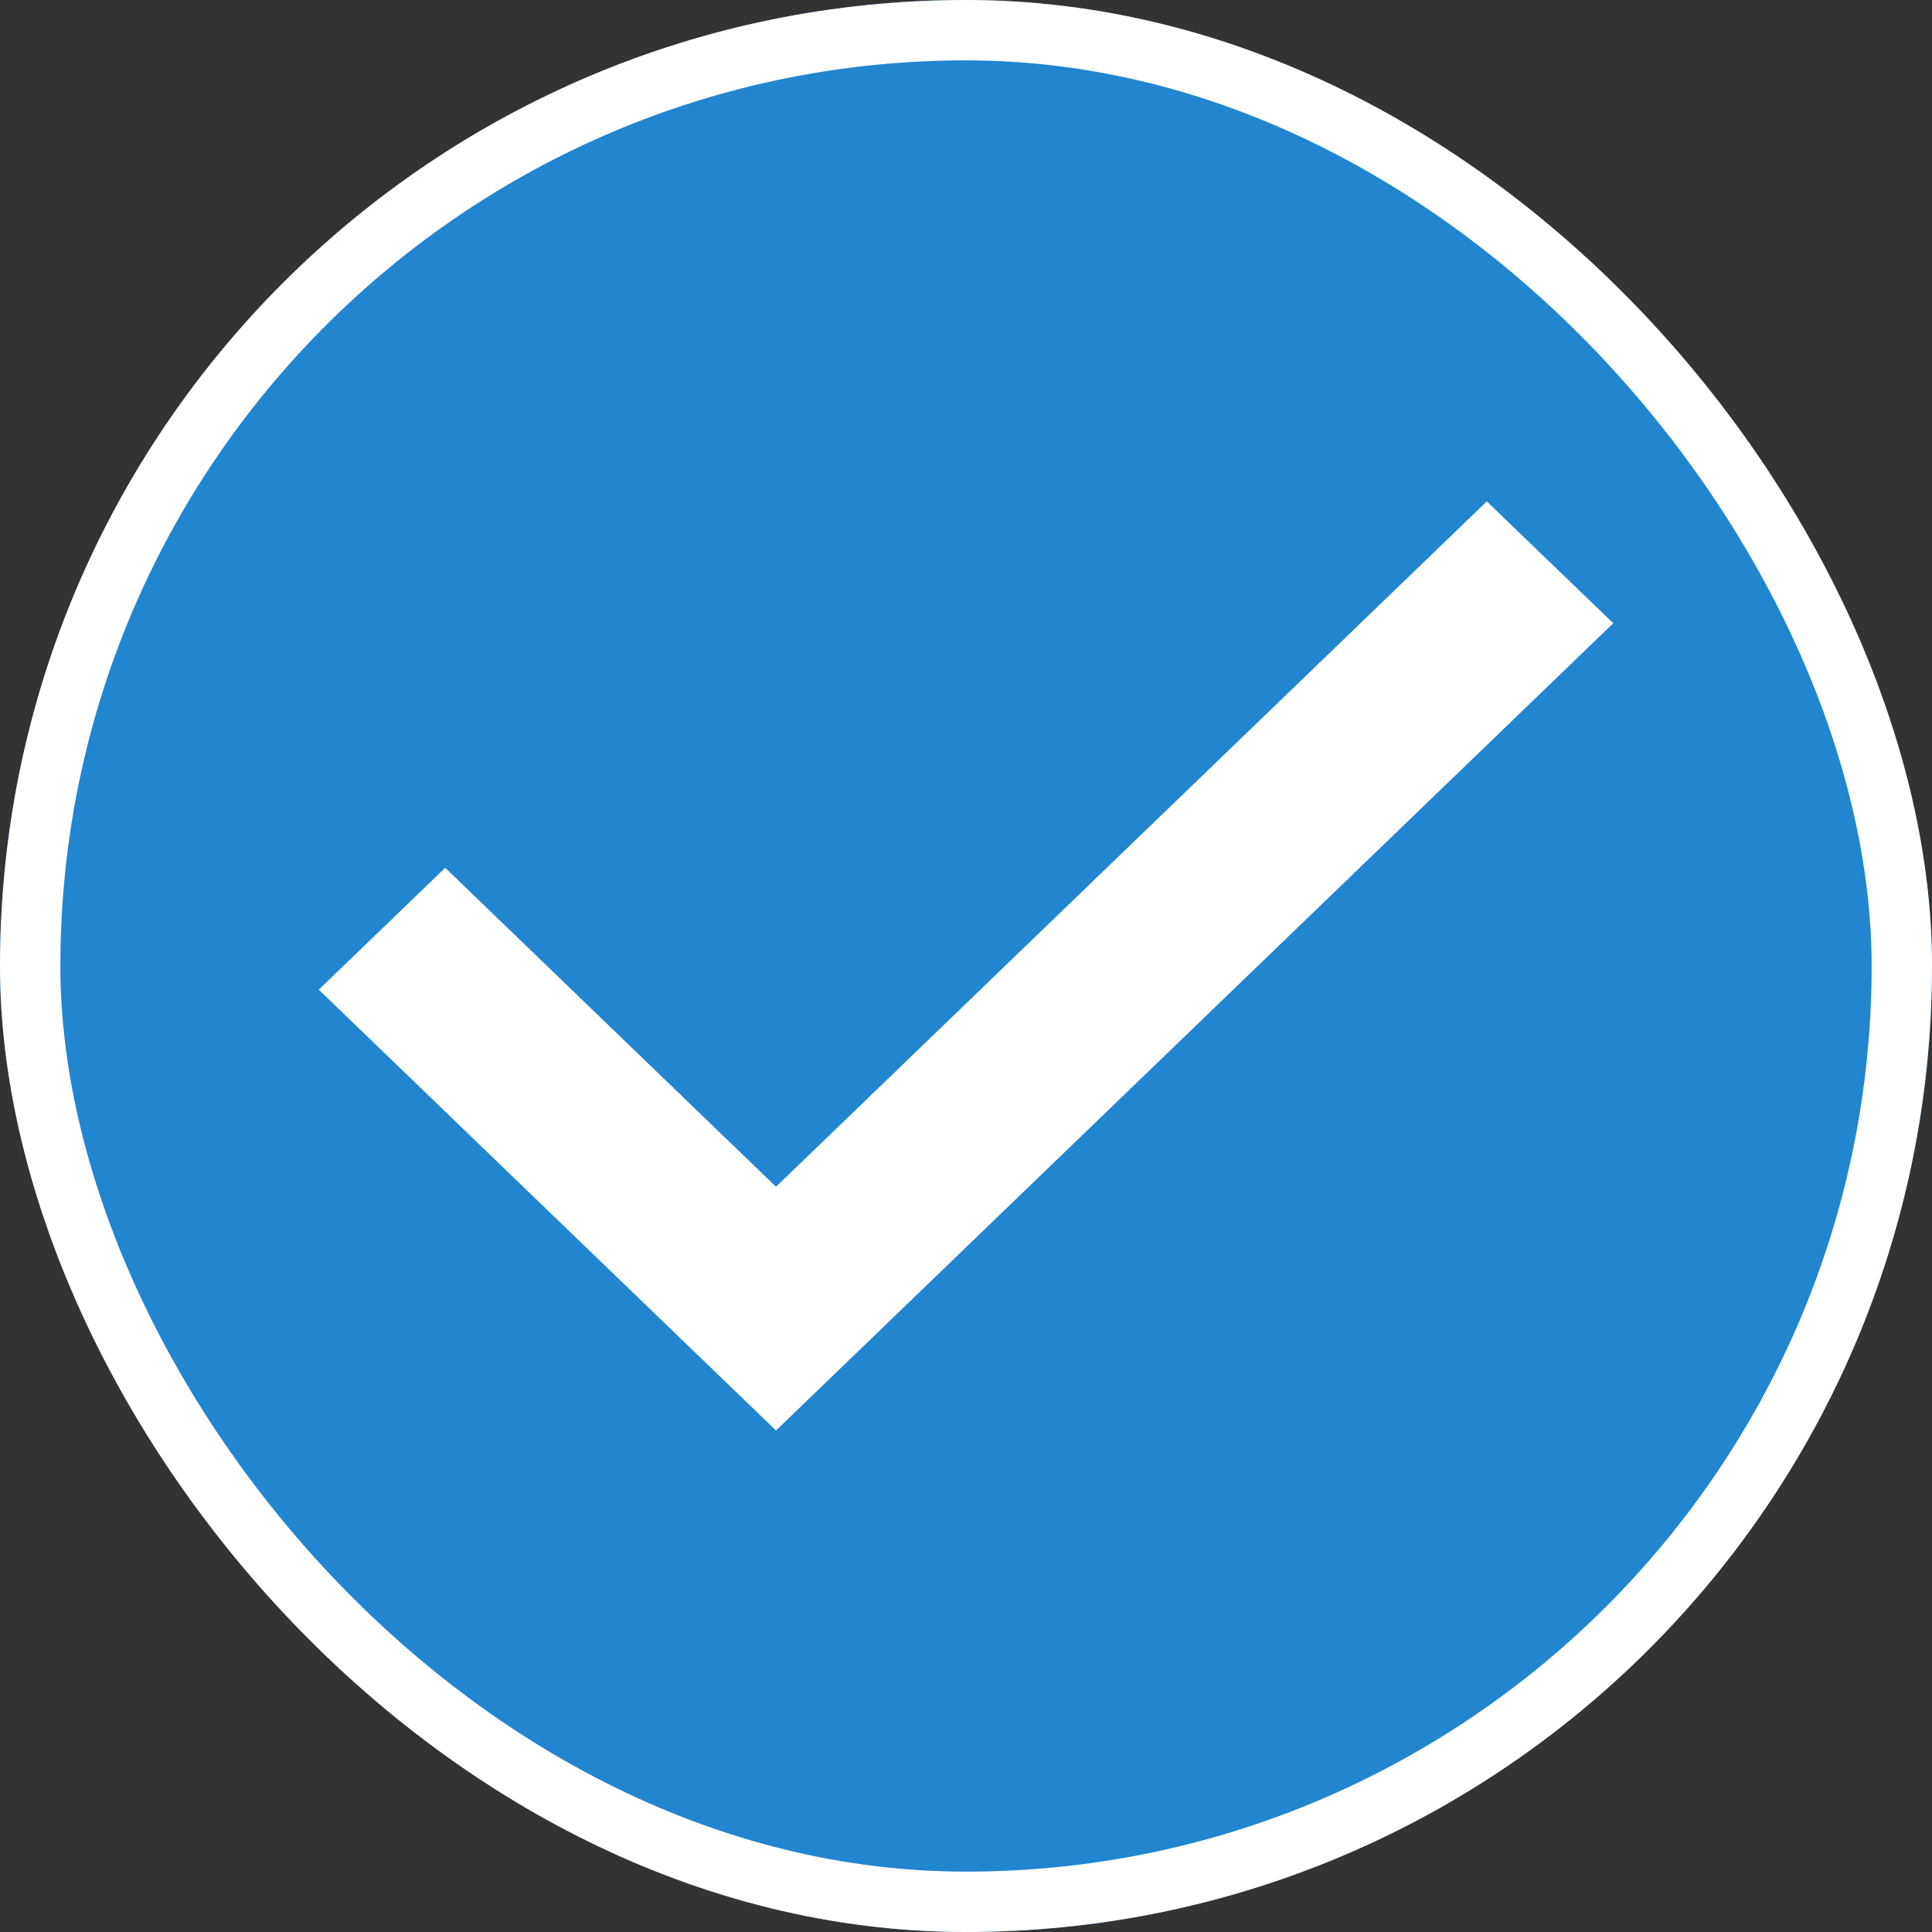 <svg xmlns="http://www.w3.org/2000/svg" width="32" height="32" viewBox="0 0 32 32">
  <rect x="0" y="0" width="32" height="32" fill="#333333" stroke="none"/>
  <g id="Group_6405" data-name="Group 6405" transform="translate(6.277)">
    <g id="Rectangle_137" data-name="Rectangle 137" transform="translate(-6.277)" fill="#2185d0" stroke="#fff" stroke-width="1">
      <rect width="32" height="32" rx="16" stroke="none"/>
      <rect x="0.5" y="0.5" width="31" height="31" rx="15.5" fill="none"/>
    </g>
    <path id="done_FILL0_wght300_GRAD0_opsz24" d="M175.469-692l-6.853-6.607,1.374-1.324,5.479,5.283L187.242-706l1.374,1.324Z" transform="translate(-168.893 714.999)" fill="#fff" stroke="#fff" stroke-width="1"/>
  </g>
</svg>
